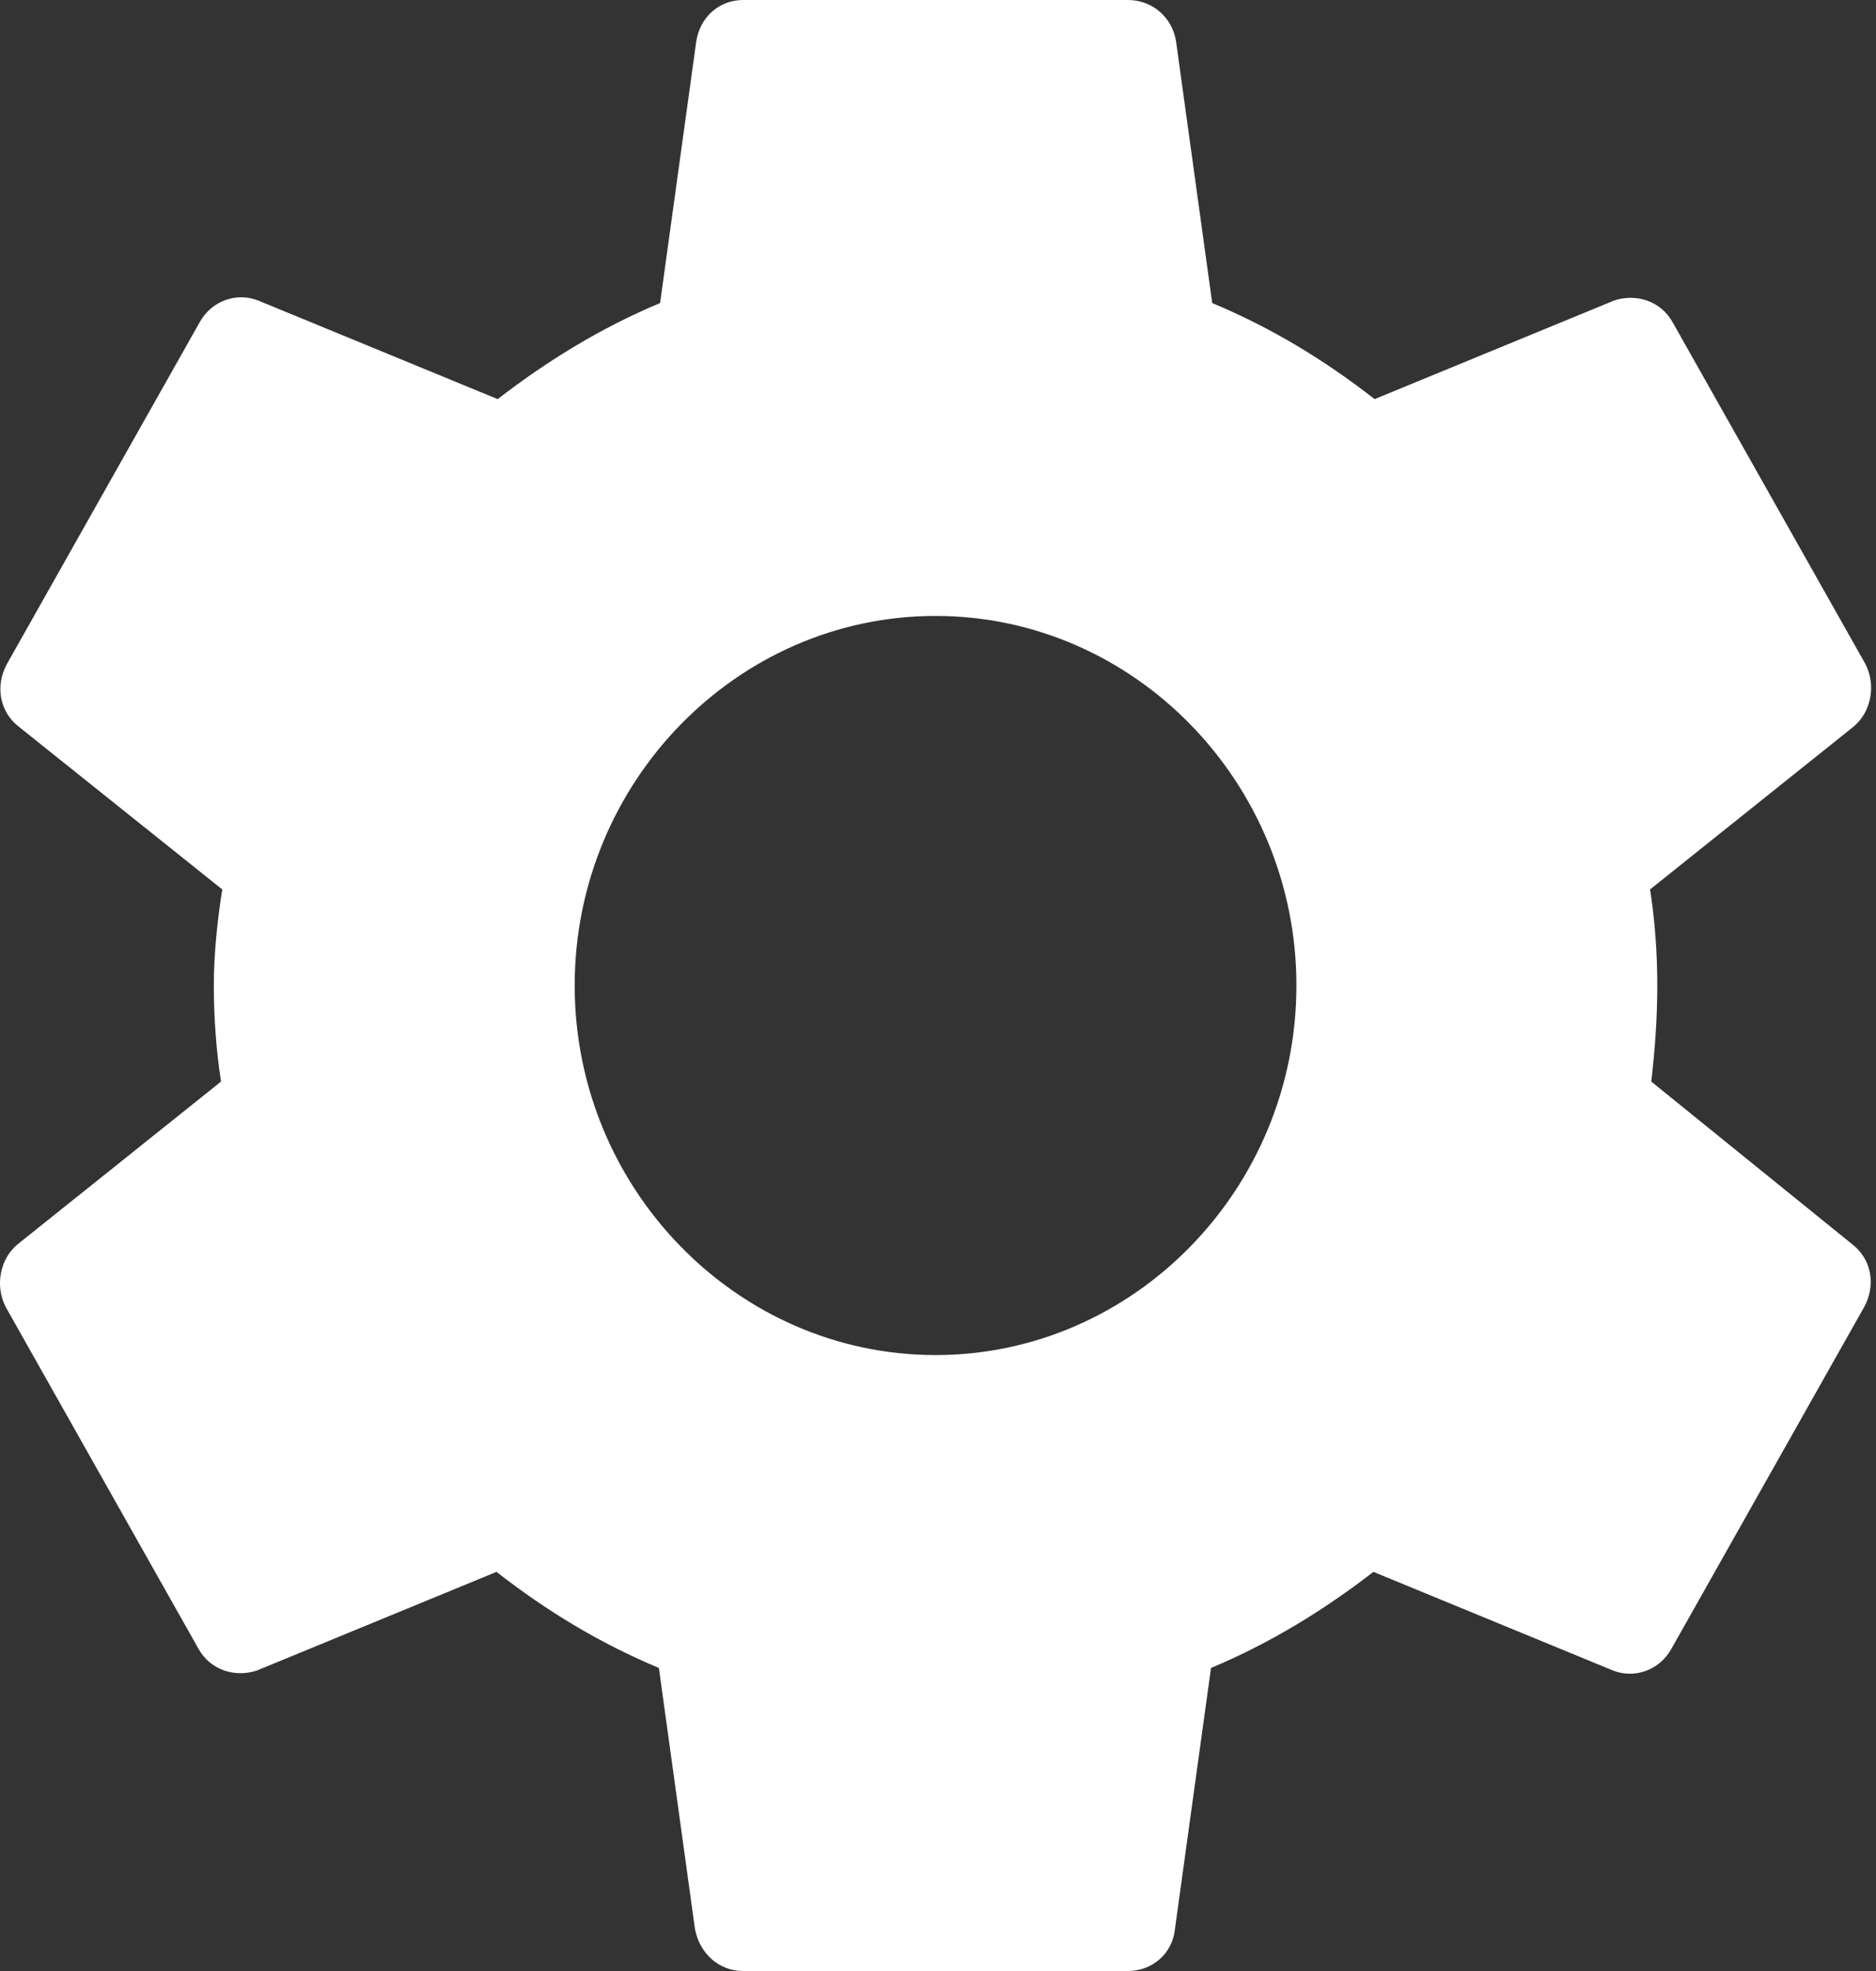 <svg width="200" height="210" viewBox="0 0 200 210" fill="none" xmlns="http://www.w3.org/2000/svg">
<rect x="0" y="0" width="200" height="210" fill="#333333" stroke="none"/>
<path d="M176.041 115.237C176.426 111.956 176.682 108.544 176.682 105C176.682 101.456 176.426 98.044 175.913 94.763L197.585 77.438C199.509 75.862 200.022 72.975 198.868 70.744L178.349 34.388C177.067 32.025 174.374 31.238 172.066 32.025L146.546 42.525C141.16 38.325 135.518 34.913 129.234 32.288L125.387 4.463C125.002 1.837 122.822 0 120.257 0H79.221C76.656 0 74.604 1.837 74.219 4.463L70.372 32.288C64.089 34.913 58.318 38.456 53.06 42.525L27.541 32.025C25.232 31.106 22.539 32.025 21.257 34.388L0.739 70.744C-0.544 73.106 -0.031 75.862 2.021 77.438L23.693 94.763C23.18 98.044 22.796 101.588 22.796 105C22.796 108.412 23.052 111.956 23.565 115.237L1.893 132.562C-0.031 134.138 -0.544 137.025 0.61 139.256L21.129 175.613C22.411 177.975 25.104 178.763 27.412 177.975L52.932 167.475C58.318 171.675 63.96 175.087 70.244 177.712L74.091 205.537C74.604 208.162 76.656 210 79.221 210H120.257C122.822 210 125.002 208.162 125.258 205.537L129.106 177.712C135.389 175.087 141.16 171.544 146.418 167.475L171.937 177.975C174.246 178.894 176.939 177.975 178.221 175.613L198.739 139.256C200.022 136.894 199.509 134.138 197.457 132.562L176.041 115.237ZM99.739 144.375C78.58 144.375 61.267 126.656 61.267 105C61.267 83.344 78.58 65.625 99.739 65.625C120.898 65.625 138.211 83.344 138.211 105C138.211 126.656 120.898 144.375 99.739 144.375Z" fill="white"/>
</svg>
